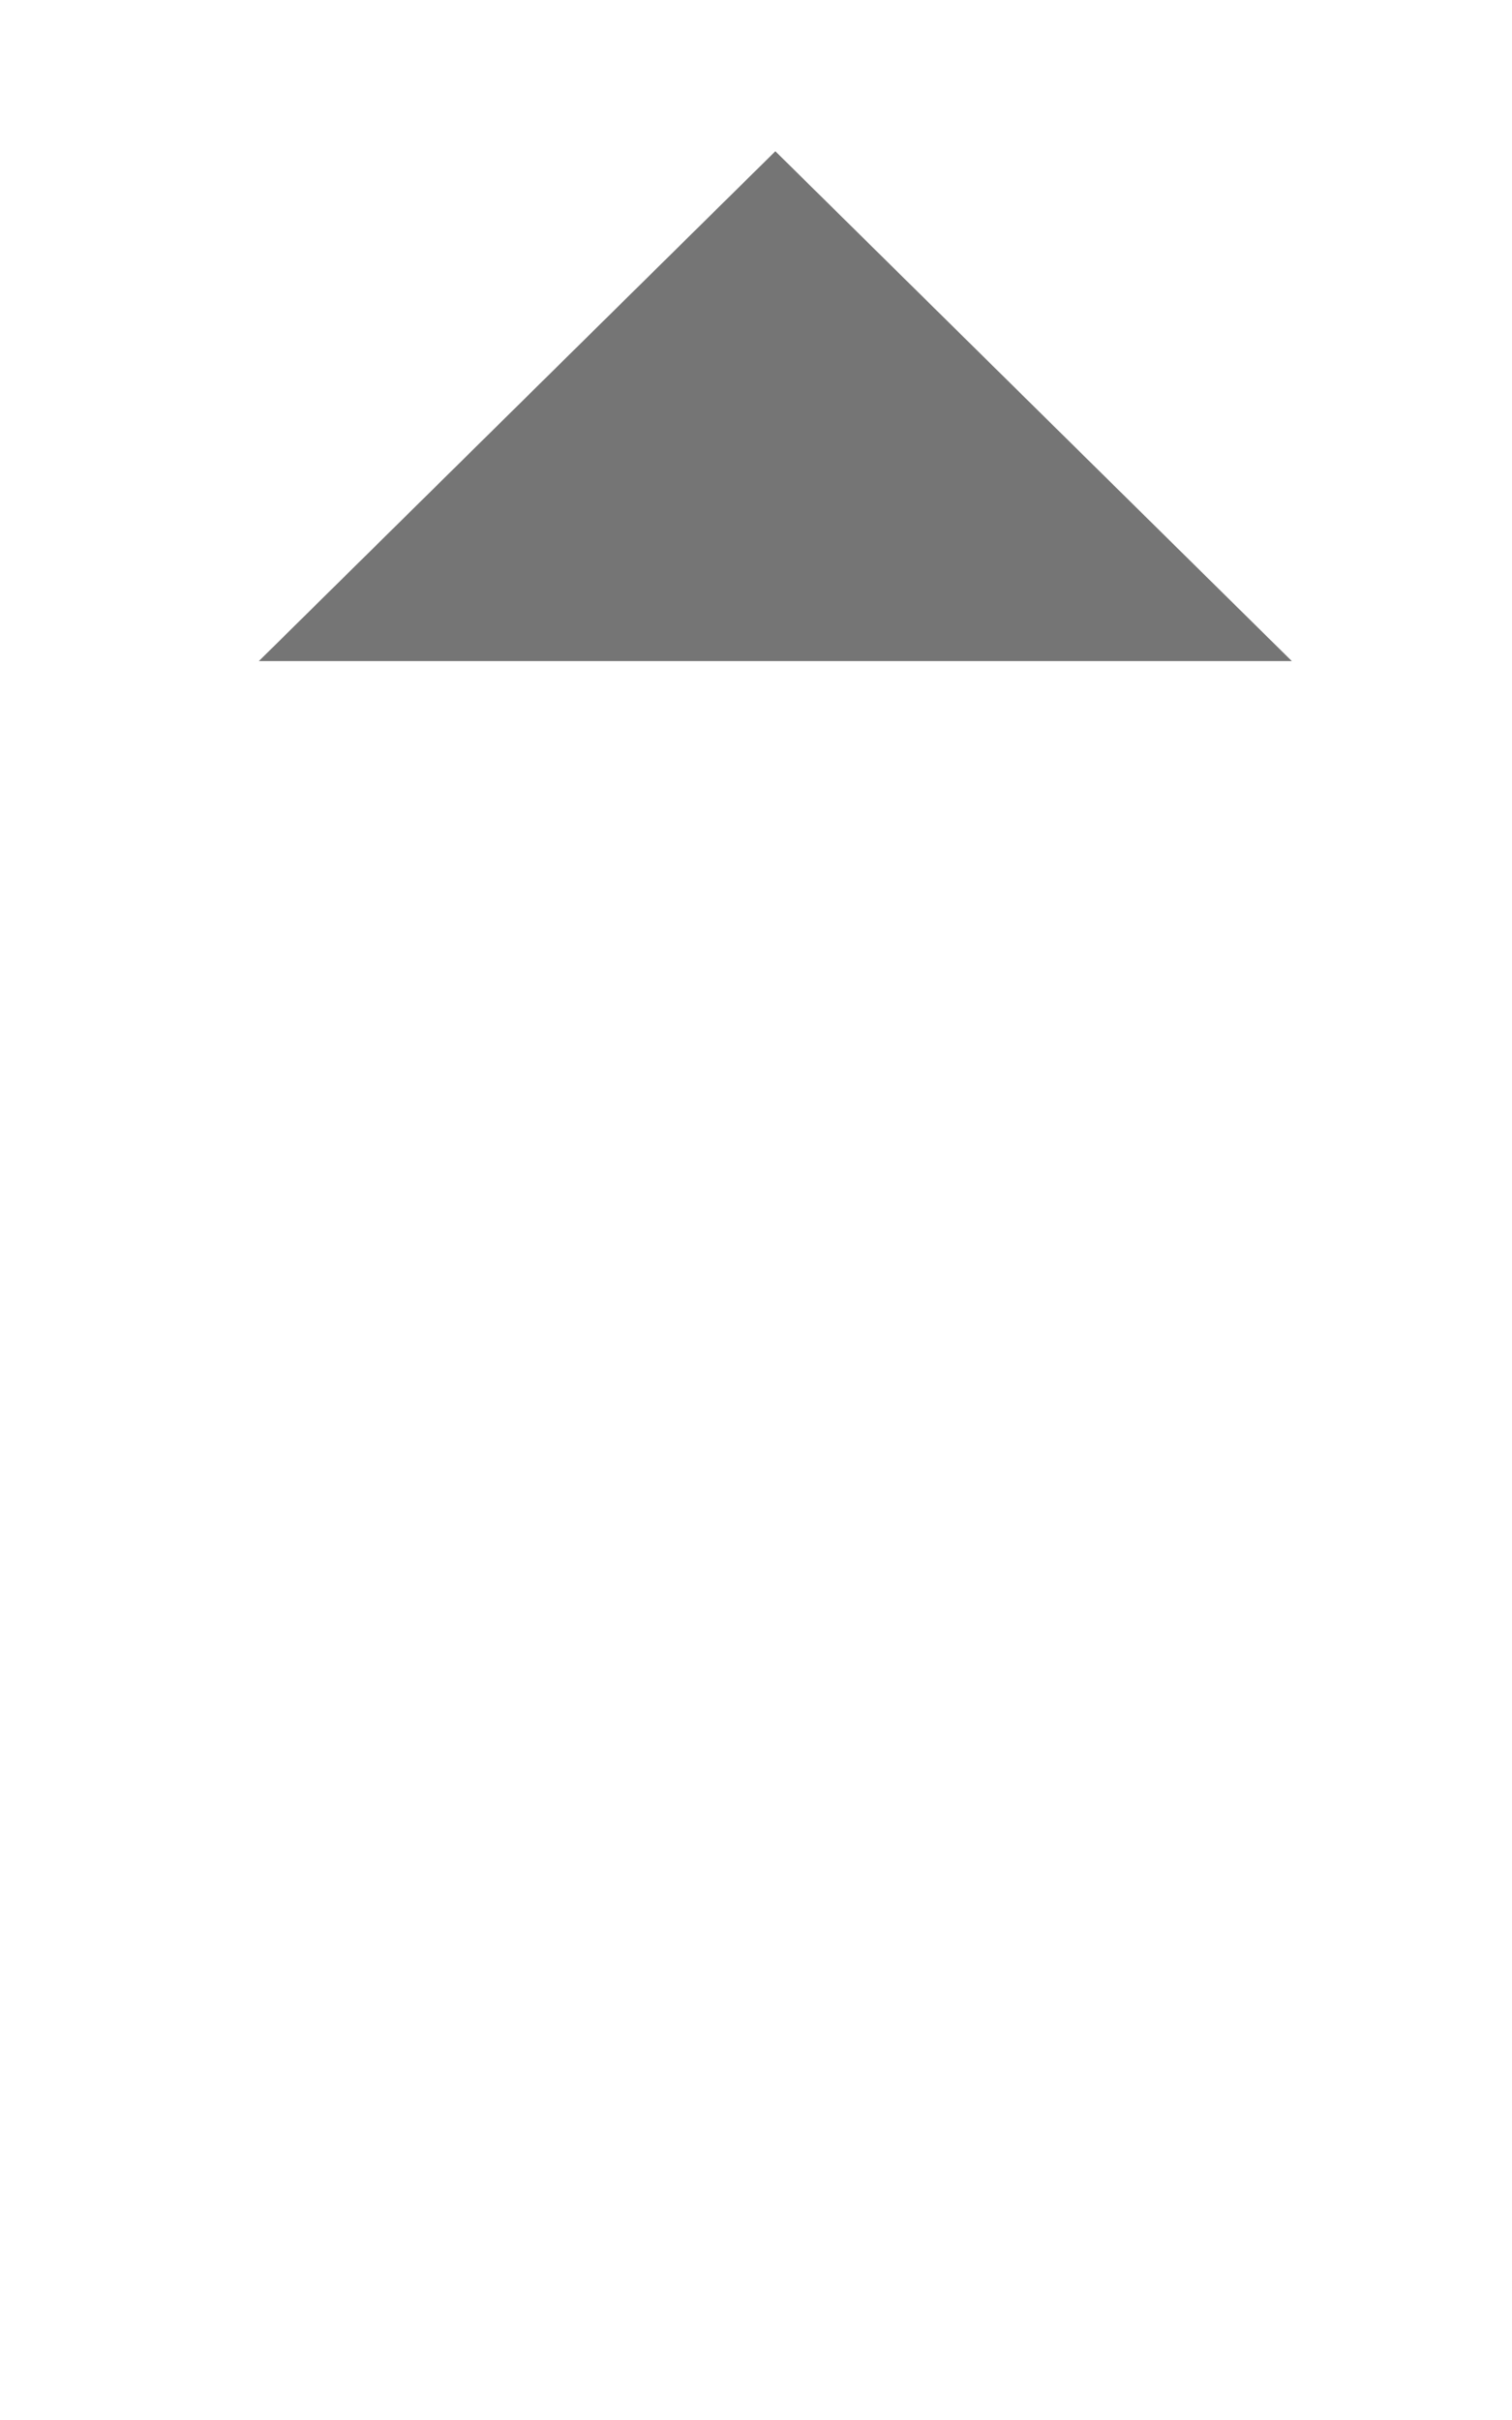 <svg width="10" height="16" viewBox="0 0 10 16" fill="none" xmlns="http://www.w3.org/2000/svg">
<path d="M5.128 1L1.712 4.371L5.128 4.371L8.544 4.371L5.128 1Z" fill="#757575"/>
<path d="M5.128 15.347L5.128 1M5.128 1L1.712 4.371L8.544 4.371L5.128 1Z"  stroke-width="0.683"/>
</svg>

